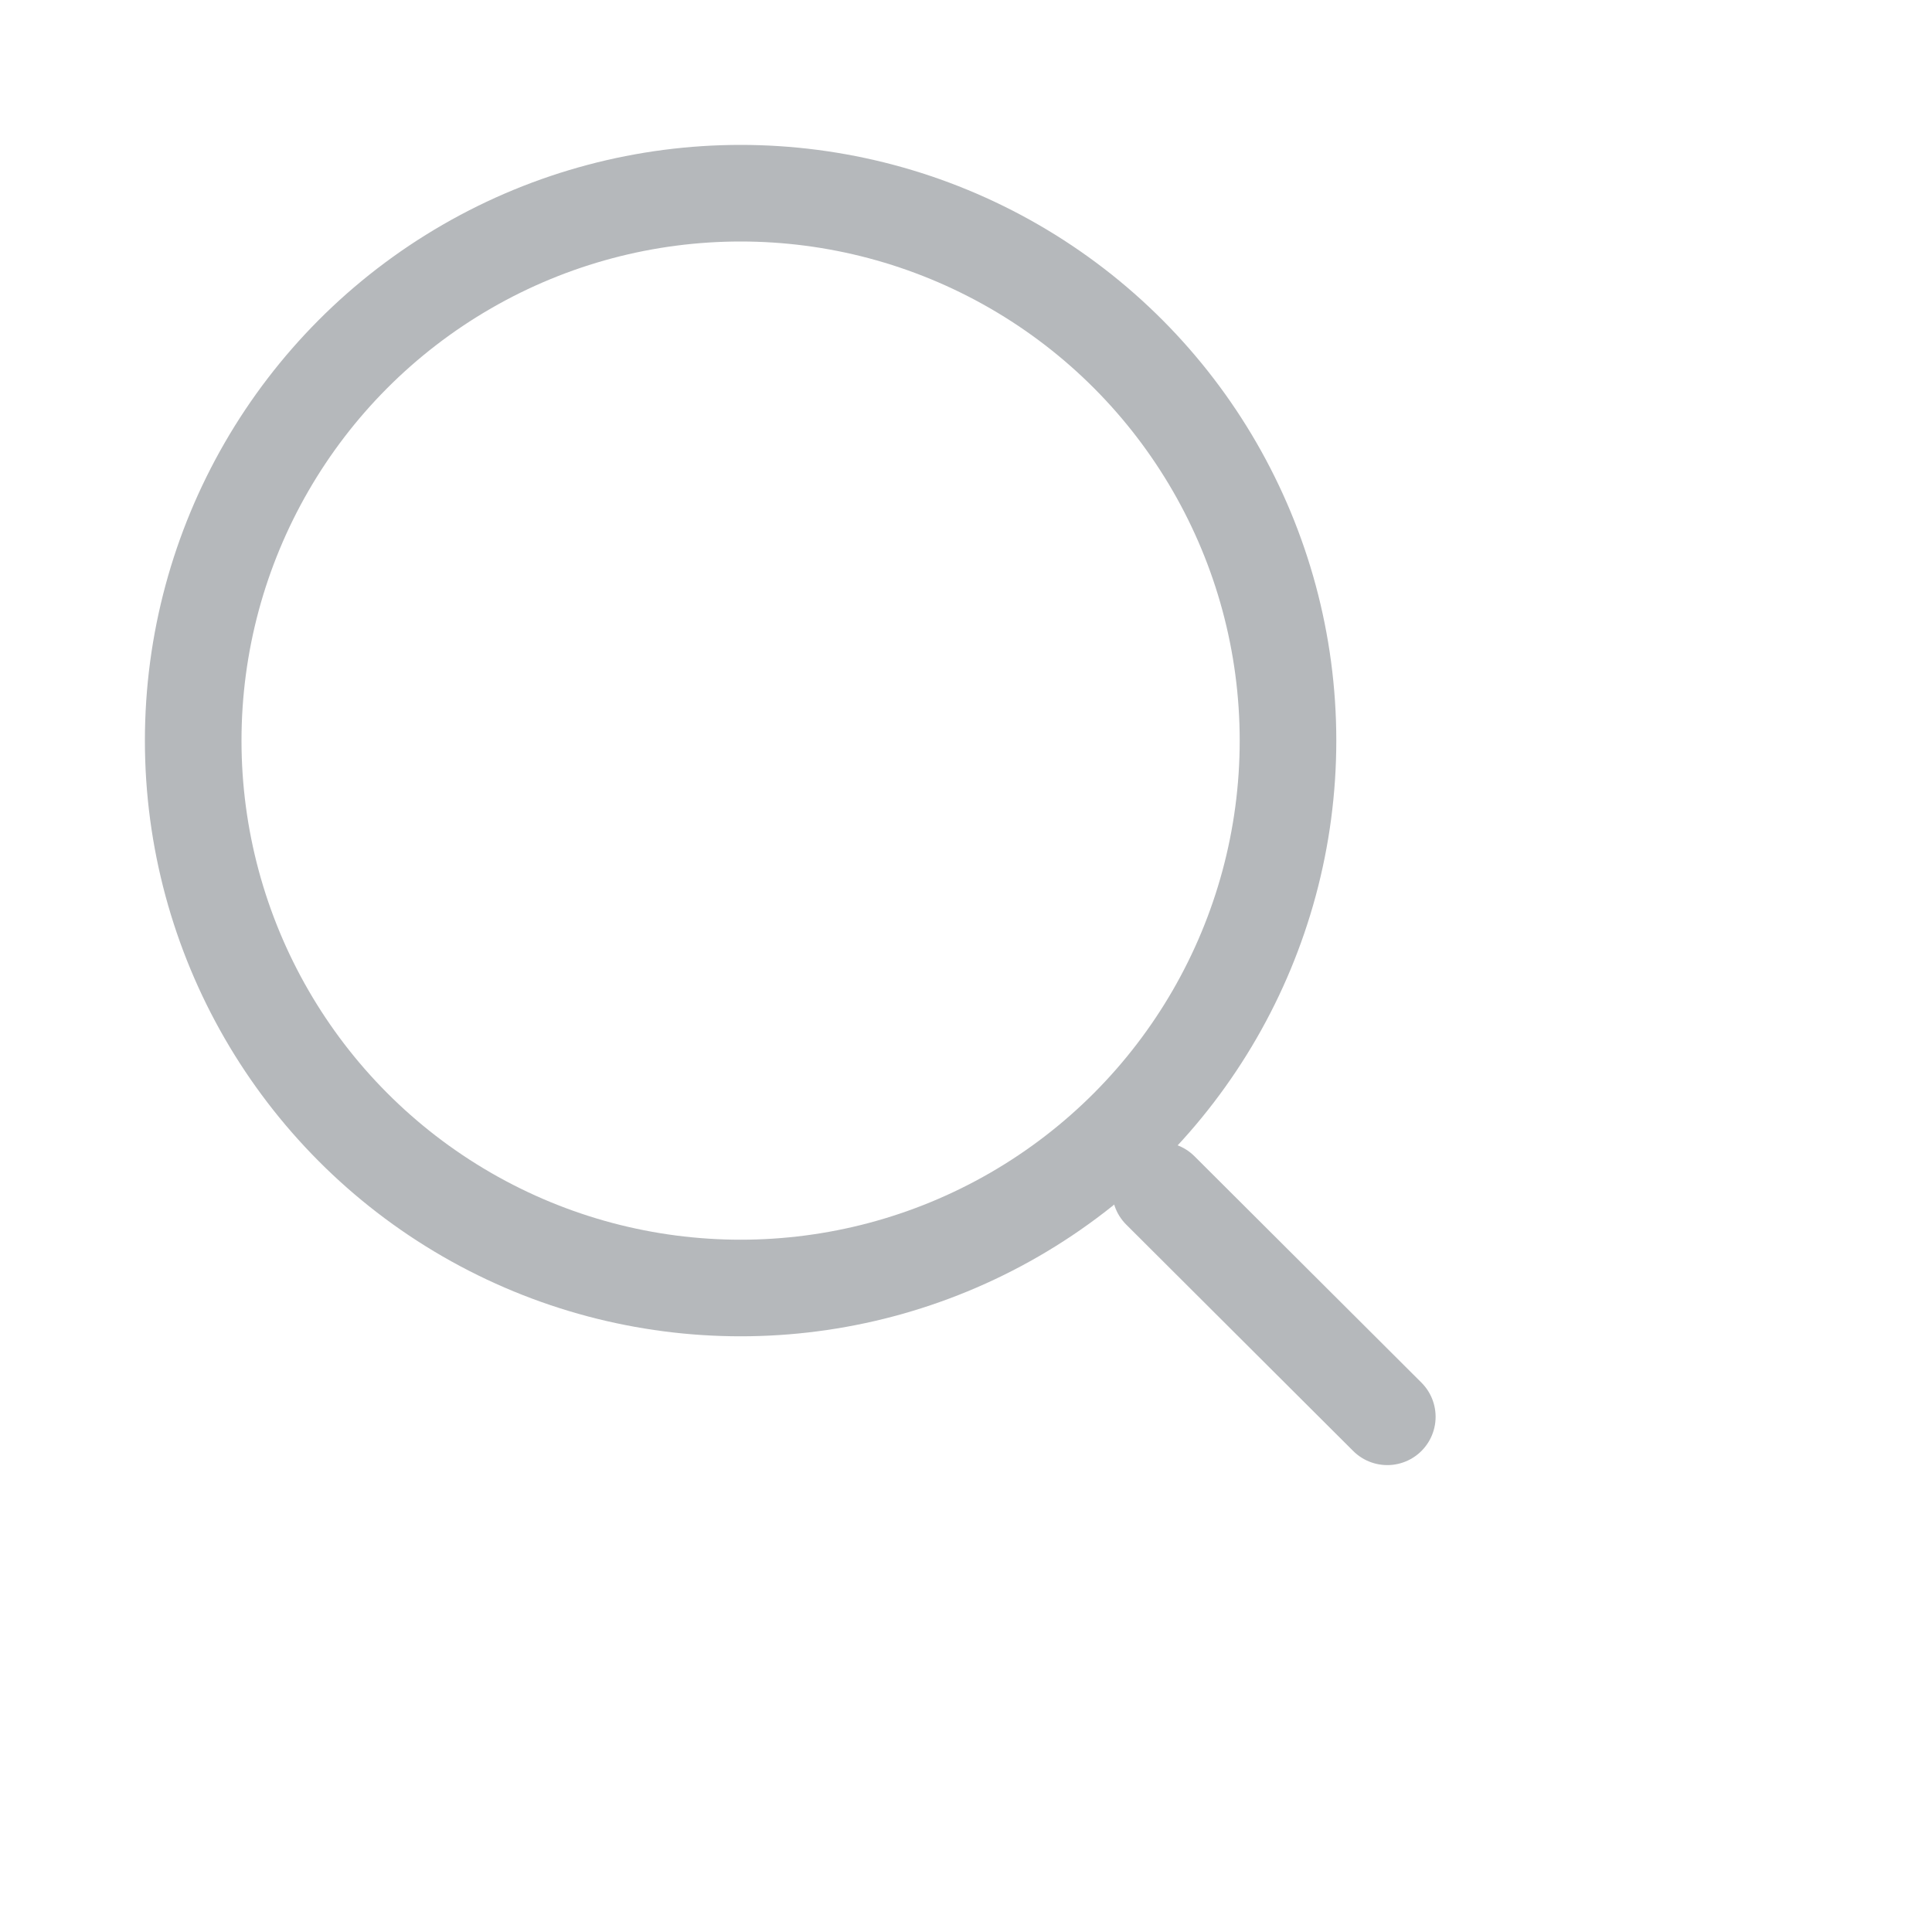 <svg width="30" height="30" viewBox="0 0 30 30" fill="none" xmlns="http://www.w3.org/2000/svg">
<circle cx="11.5" cy="11.5" r="8.5" stroke="#B5B8BB" stroke-width="1.5" stroke-linecap="round" stroke-linejoin="round"/>
<path d="M18.018 18.485L21.542 22" stroke="#B5B8BB" stroke-width="1.5" stroke-linecap="round" stroke-linejoin="round"/>
</svg>

